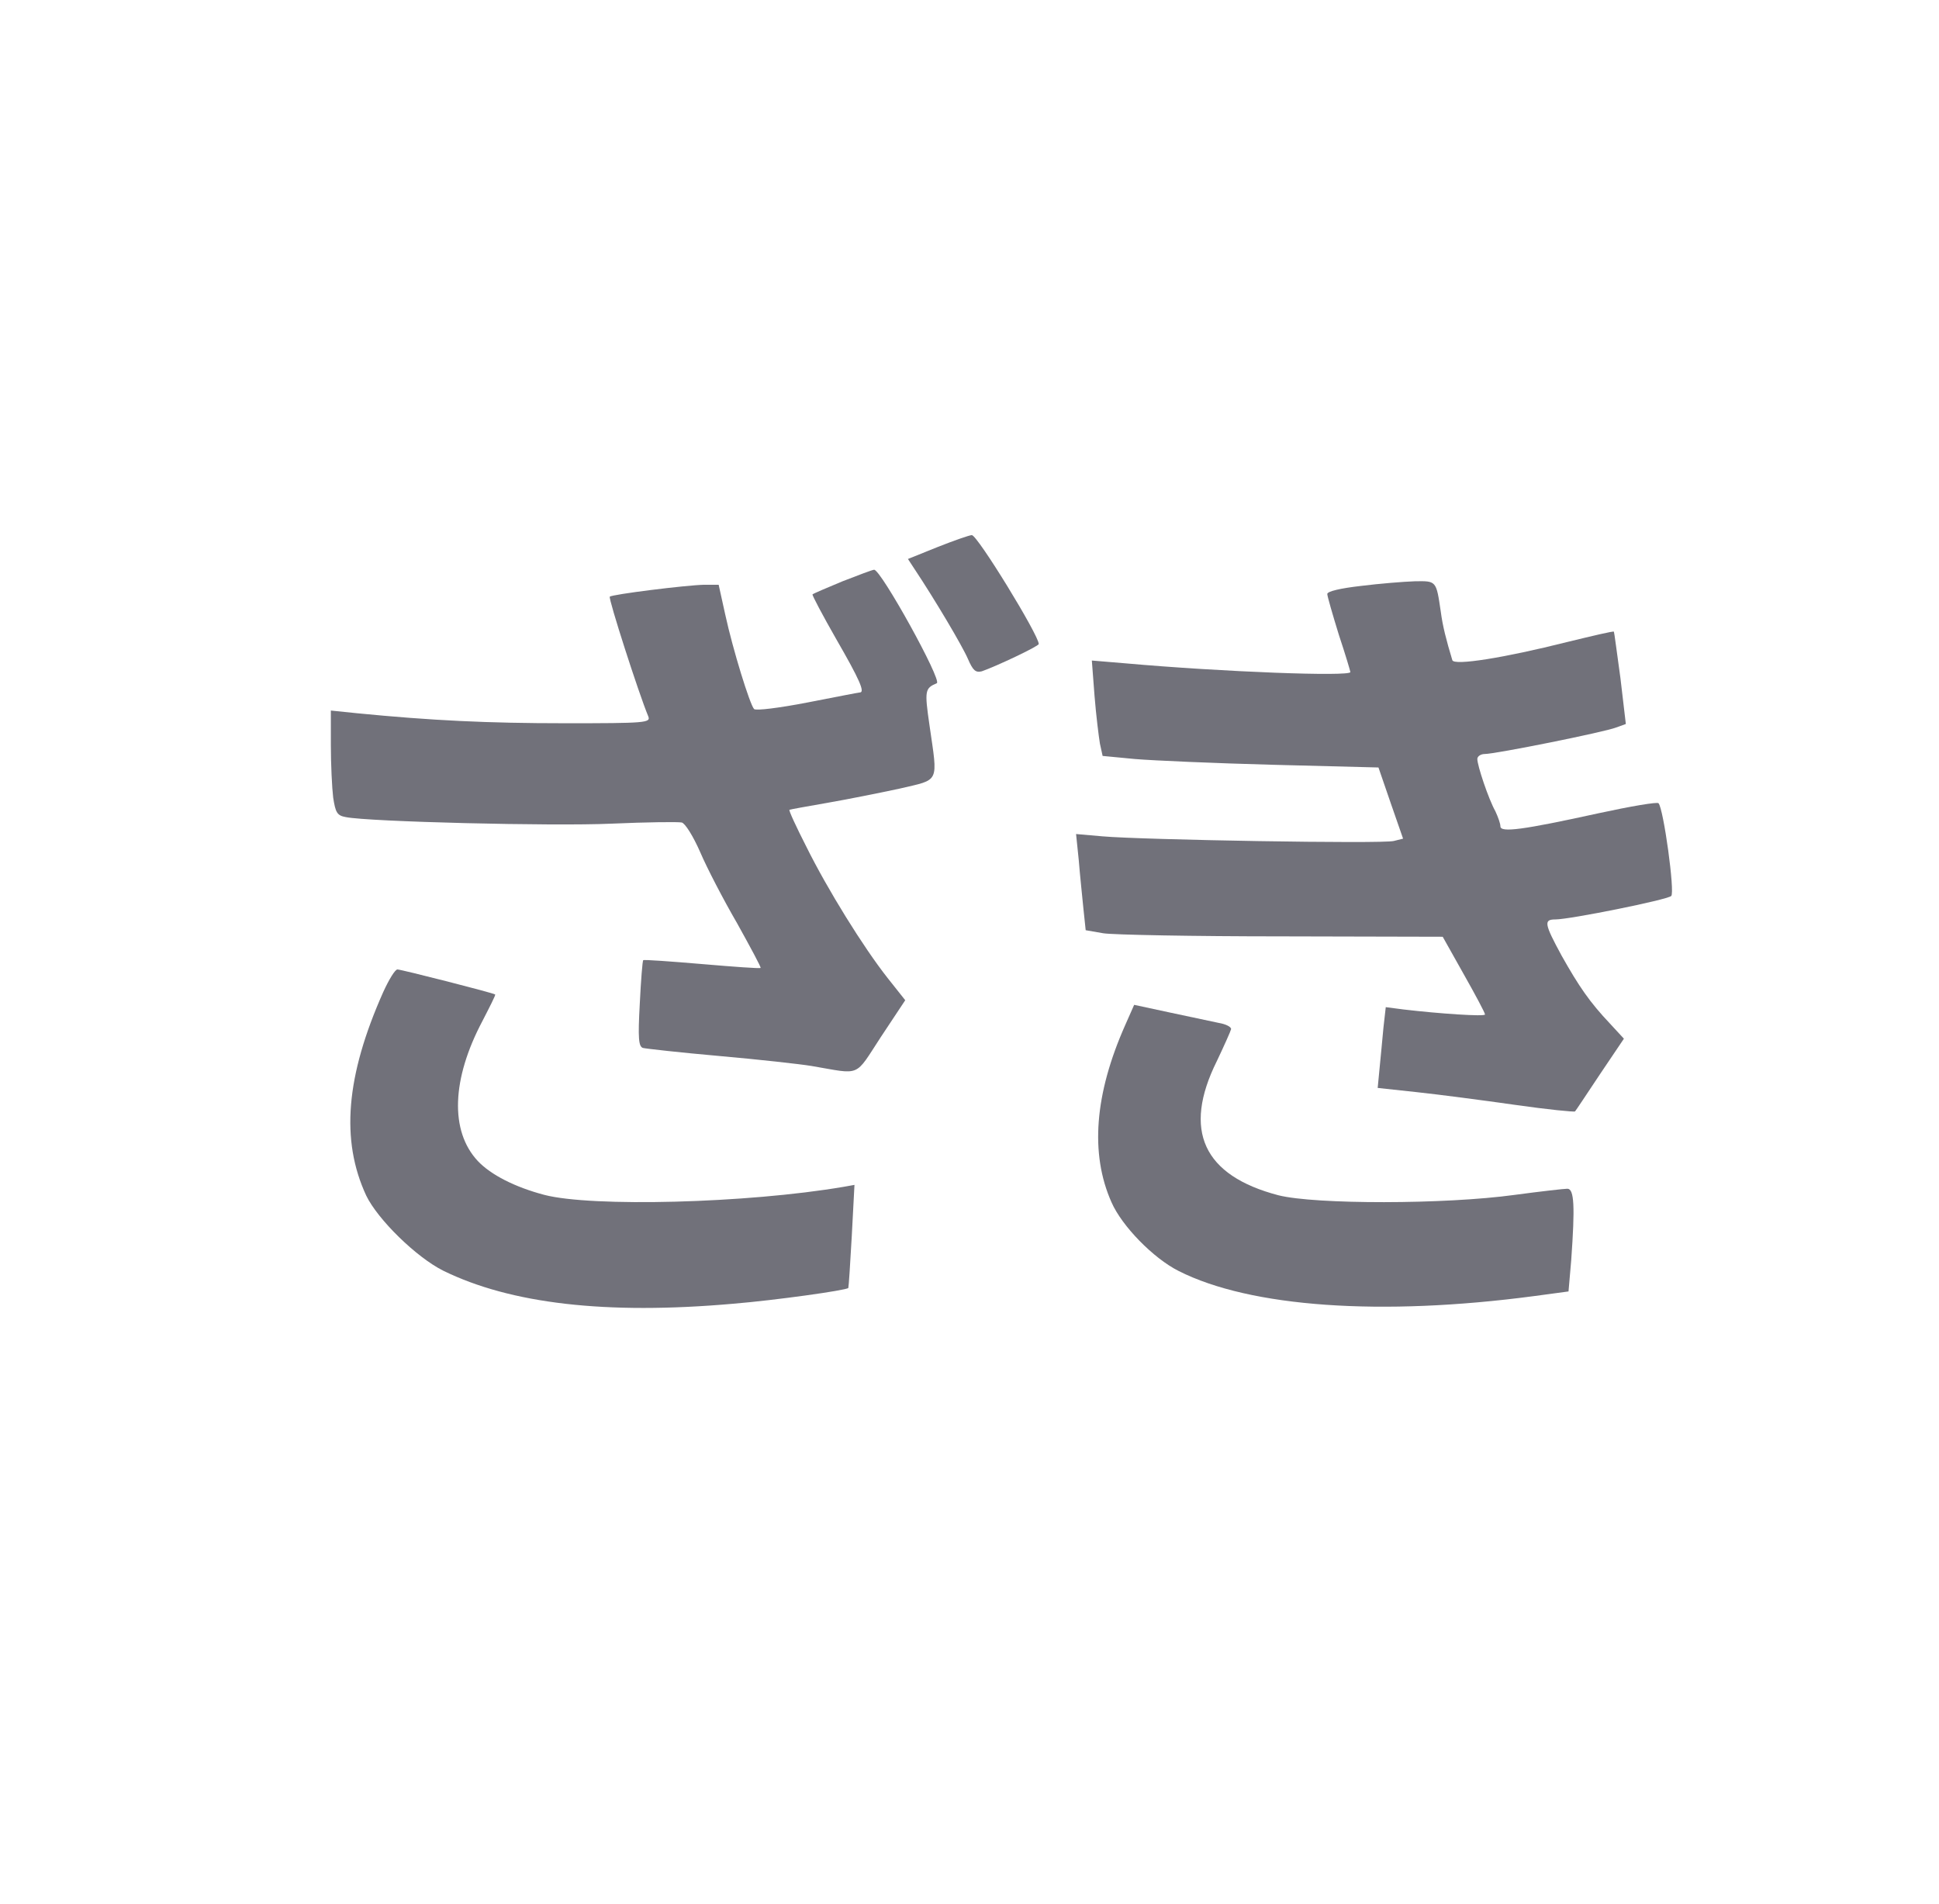 <svg xmlns="http://www.w3.org/2000/svg" version="1.0" width="504pt" height="495pt" viewBox="0 0 504 495" preserveAspectRatio="xMidYMid meet">

<g transform="translate(0,495) scale(0.1,-0.1)" fill="#71717a" stroke="none">
<path d="M2437 3528 l-77 -31 17 -26 c52 -78 125 -201 139 -234 13 -30 20 -36 36 -32 35 12 148 65 148 71 0 23 -160 284 -174 283 -6 0 -46 -14 -89 -31z" fill="#71717a"/>
<path d="M2190 3439 c-41 -17 -76 -32 -78 -34 -2 -1 26 -54 62 -117 60 -104 75 -138 61 -138 -3 0 -64 -12 -136 -26 -72 -14 -135 -22 -139 -17 -11 12 -55 154 -75 246 l-17 77 -37 0 c-48 -1 -240 -25 -246 -31 -4 -5 75 -251 100 -311 7 -17 -7 -18 -216 -18 -202 0 -347 7 -541 26 l-68 7 0 -90 c0 -50 3 -111 6 -136 6 -39 10 -47 33 -51 59 -12 537 -24 691 -17 91 4 172 5 182 3 9 -2 30 -36 48 -77 17 -40 60 -123 96 -185 35 -63 63 -115 61 -116 -2 -2 -70 3 -152 10 -83 7 -151 12 -153 10 -2 -1 -6 -52 -9 -113 -5 -90 -3 -111 8 -115 8 -2 97 -12 199 -21 102 -9 210 -21 240 -26 130 -22 110 -31 180 76 l63 95 -46 58 c-63 80 -156 230 -211 341 -26 51 -46 94 -44 96 2 1 46 9 98 18 52 9 137 26 188 37 106 25 100 12 78 165 -13 90 -12 96 19 109 15 6 -146 297 -163 295 -4 0 -41 -14 -82 -30z" fill="#71717a"/>
<path d="M3538 3427 c-53 -6 -88 -14 -88 -21 0 -6 14 -54 30 -106 17 -51 30 -95 30 -97 0 -12 -330 0 -588 23 l-84 7 7 -92 c4 -50 11 -106 14 -124 l7 -32 84 -8 c47 -4 208 -11 359 -15 l274 -7 32 -93 32 -92 -24 -6 c-28 -8 -657 3 -757 12 l-69 6 7 -68 c3 -38 9 -94 12 -125 l6 -57 46 -8 c26 -4 235 -8 464 -8 l418 -1 55 -98 c30 -53 55 -100 55 -104 0 -6 -119 2 -212 13 l-46 6 -6 -53 c-3 -30 -7 -77 -10 -105 l-5 -52 102 -11 c56 -6 171 -21 255 -33 84 -12 154 -19 156 -17 2 2 31 46 65 97 l62 92 -36 39 c-53 56 -81 97 -126 177 -45 83 -47 94 -16 94 37 0 291 51 301 61 10 9 -20 227 -33 241 -3 4 -73 -8 -156 -26 -196 -43 -255 -51 -255 -34 0 7 -6 24 -13 39 -18 32 -47 119 -47 136 0 7 9 13 19 13 28 0 312 57 342 69 l25 9 -14 119 c-9 65 -16 119 -17 121 -2 2 -56 -11 -122 -27 -163 -41 -294 -62 -298 -47 -16 53 -25 88 -30 126 -12 81 -11 80 -68 79 -29 -1 -91 -6 -139 -12z" fill="#71717a"/>
<path d="M996 2371 c-97 -218 -111 -385 -44 -529 30 -62 130 -160 200 -195 175 -86 423 -115 753 -86 110 9 295 35 300 41 1 2 5 63 9 135 l7 133 -28 -5 c-252 -43 -655 -53 -778 -21 -76 20 -139 52 -173 88 -73 78 -68 213 12 364 19 37 35 68 33 69 -5 4 -244 65 -254 65 -6 0 -22 -26 -37 -59z" fill="#71717a"/>
<path d="M2925 2286 c-80 -180 -92 -335 -36 -461 27 -62 109 -146 175 -179 186 -94 525 -118 924 -65 l89 12 7 81 c10 140 8 186 -10 186 -8 0 -70 -7 -137 -16 -181 -25 -519 -25 -614 -1 -195 51 -250 168 -160 349 19 40 36 78 37 83 0 6 -14 13 -32 16 -18 4 -75 16 -127 27 l-93 20 -23 -52z" fill="#71717a"/>
</g>
</svg>